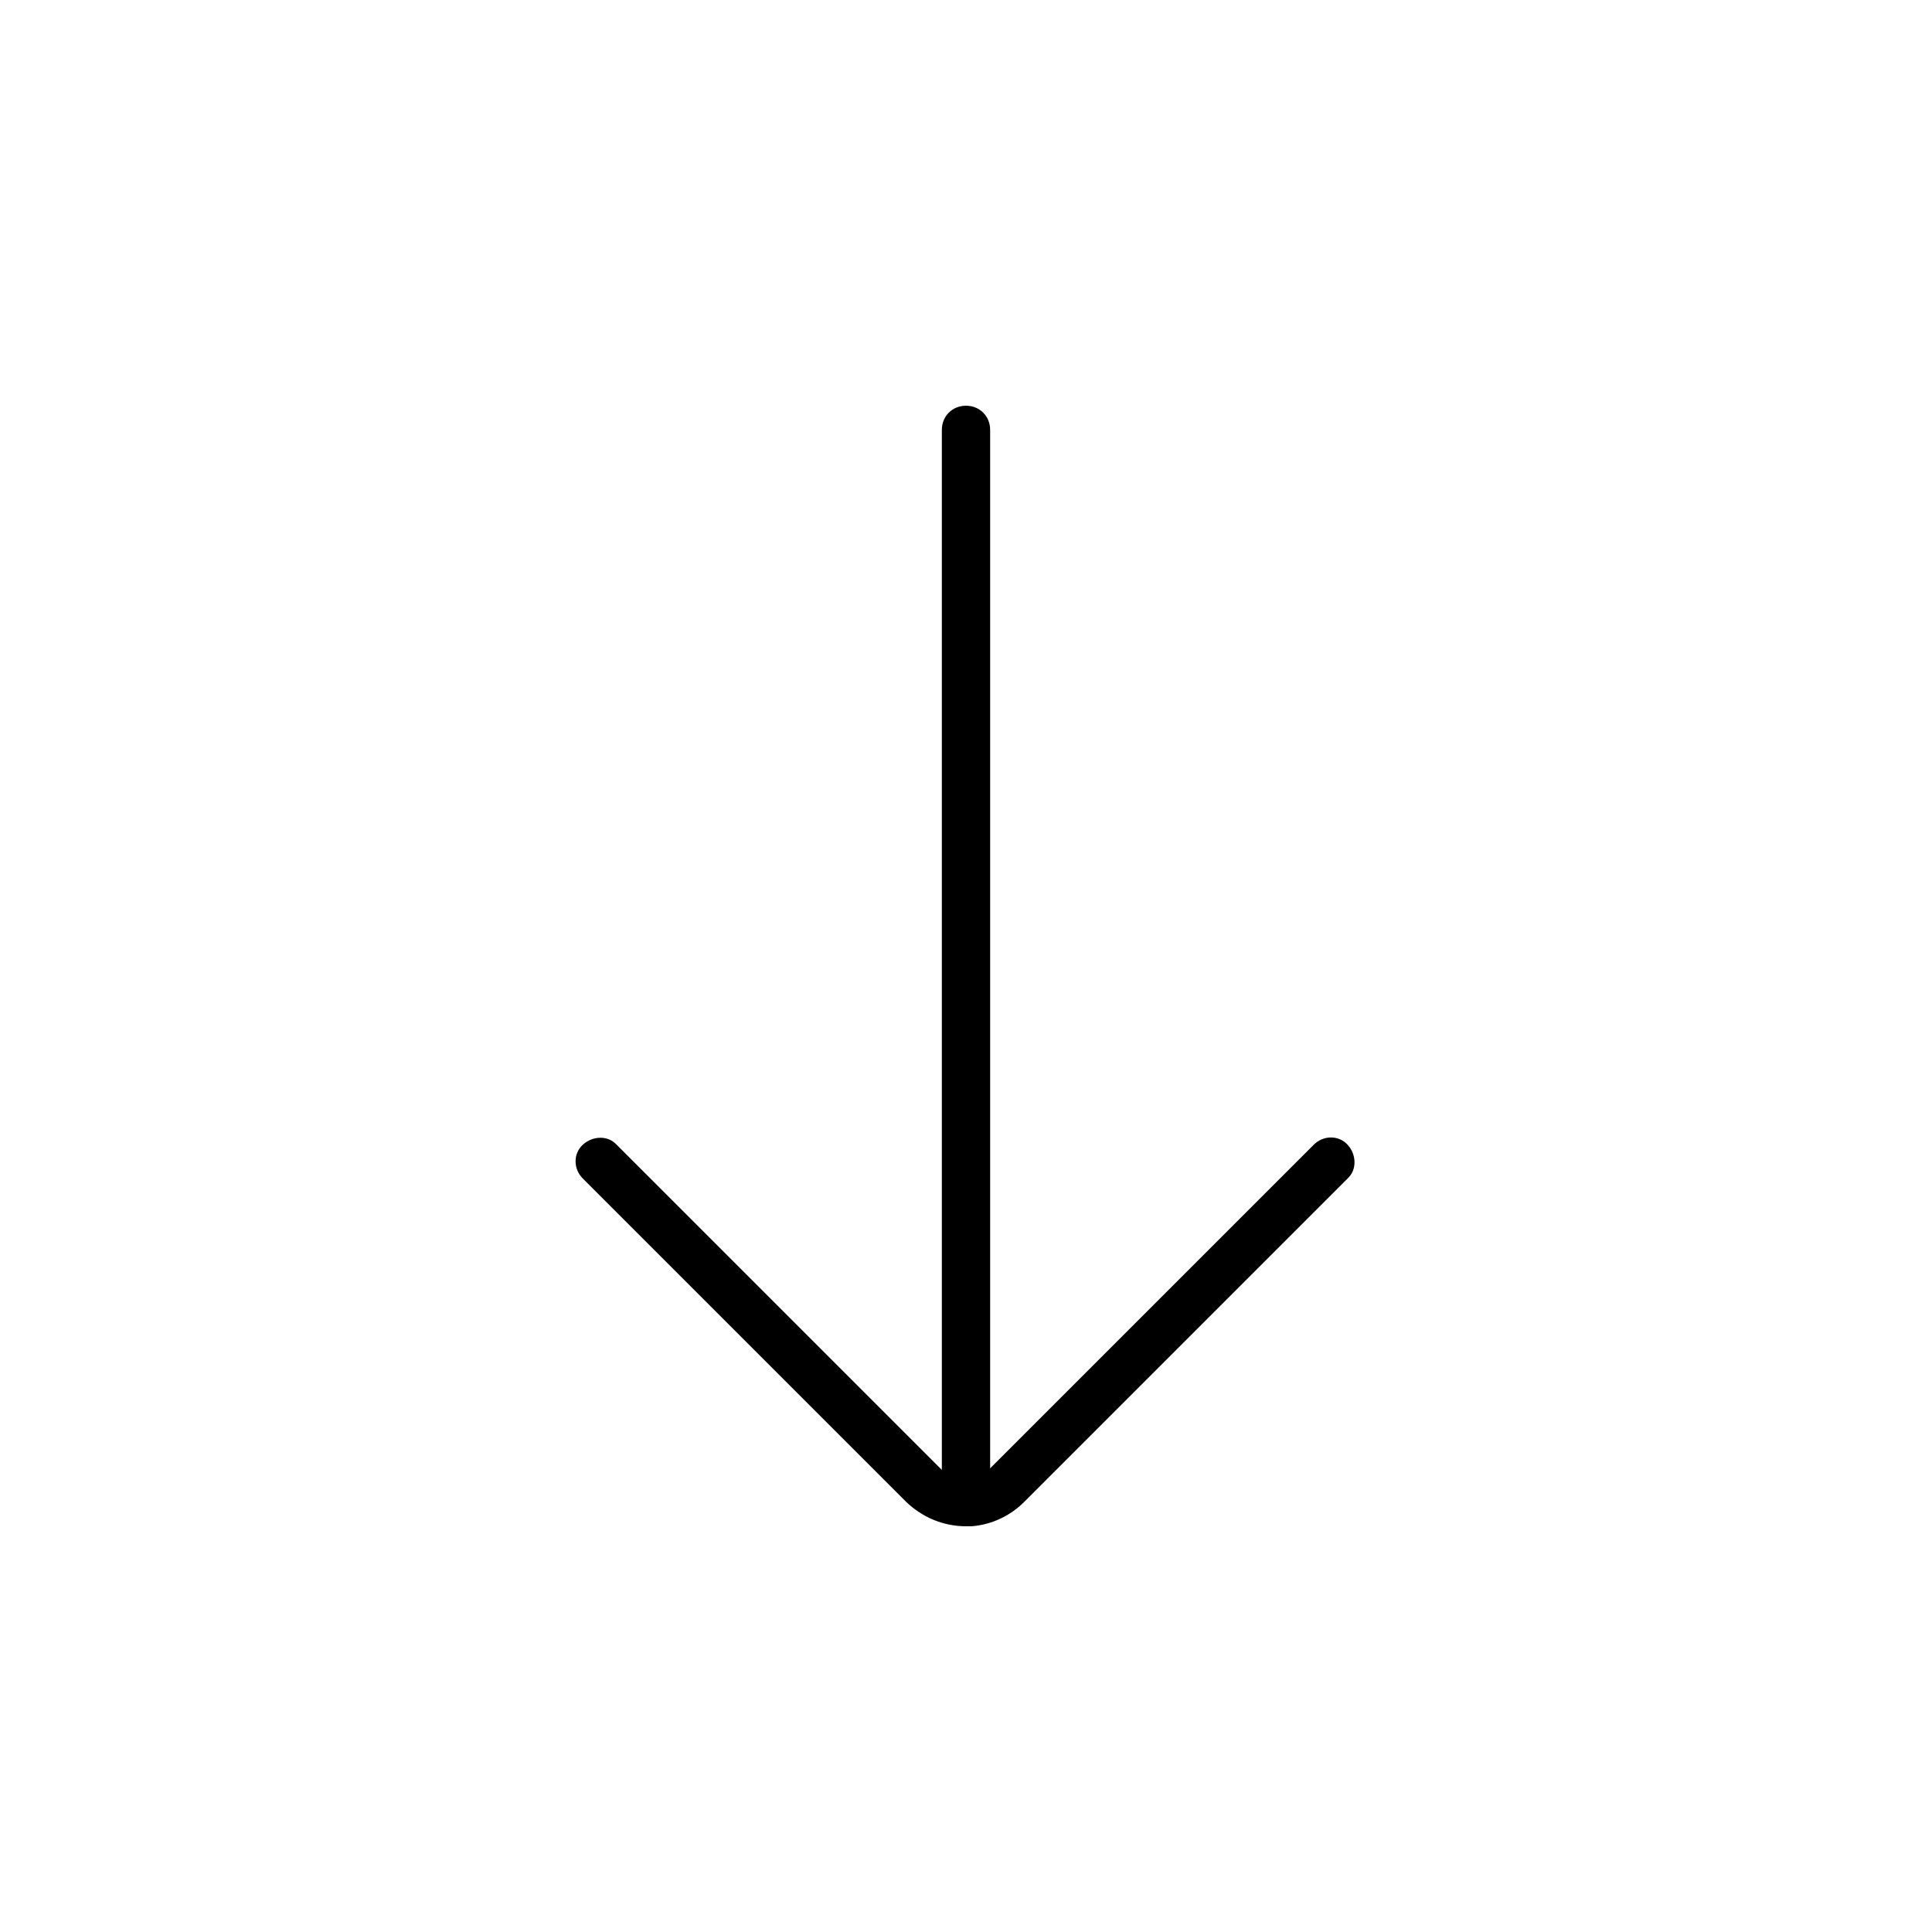 <?xml version="1.0" encoding="UTF-8"?><svg id="a" xmlns="http://www.w3.org/2000/svg" viewBox="0 0 24 24"><path d="M12,18.96c-.28,0-.54-.11-.74-.3l-4.02-4.02c-.12-.12-.12-.31,0-.42s.31-.12,.42,0l4.02,4.02c.09,.09,.21,.14,.35,.13,.07,0,.18-.03,.27-.13l4.02-4.02c.12-.12,.31-.12,.42,0s.12,.31,0,.42l-4.02,4.02c-.17,.17-.4,.28-.65,.3-.03,0-.06,0-.08,0Z"/><path d="M12,18.74c-.17,0-.3-.13-.3-.3V5.34c0-.17,.13-.3,.3-.3s.3,.13,.3,.3v13.09c0,.17-.13,.3-.3,.3Z"/></svg>
